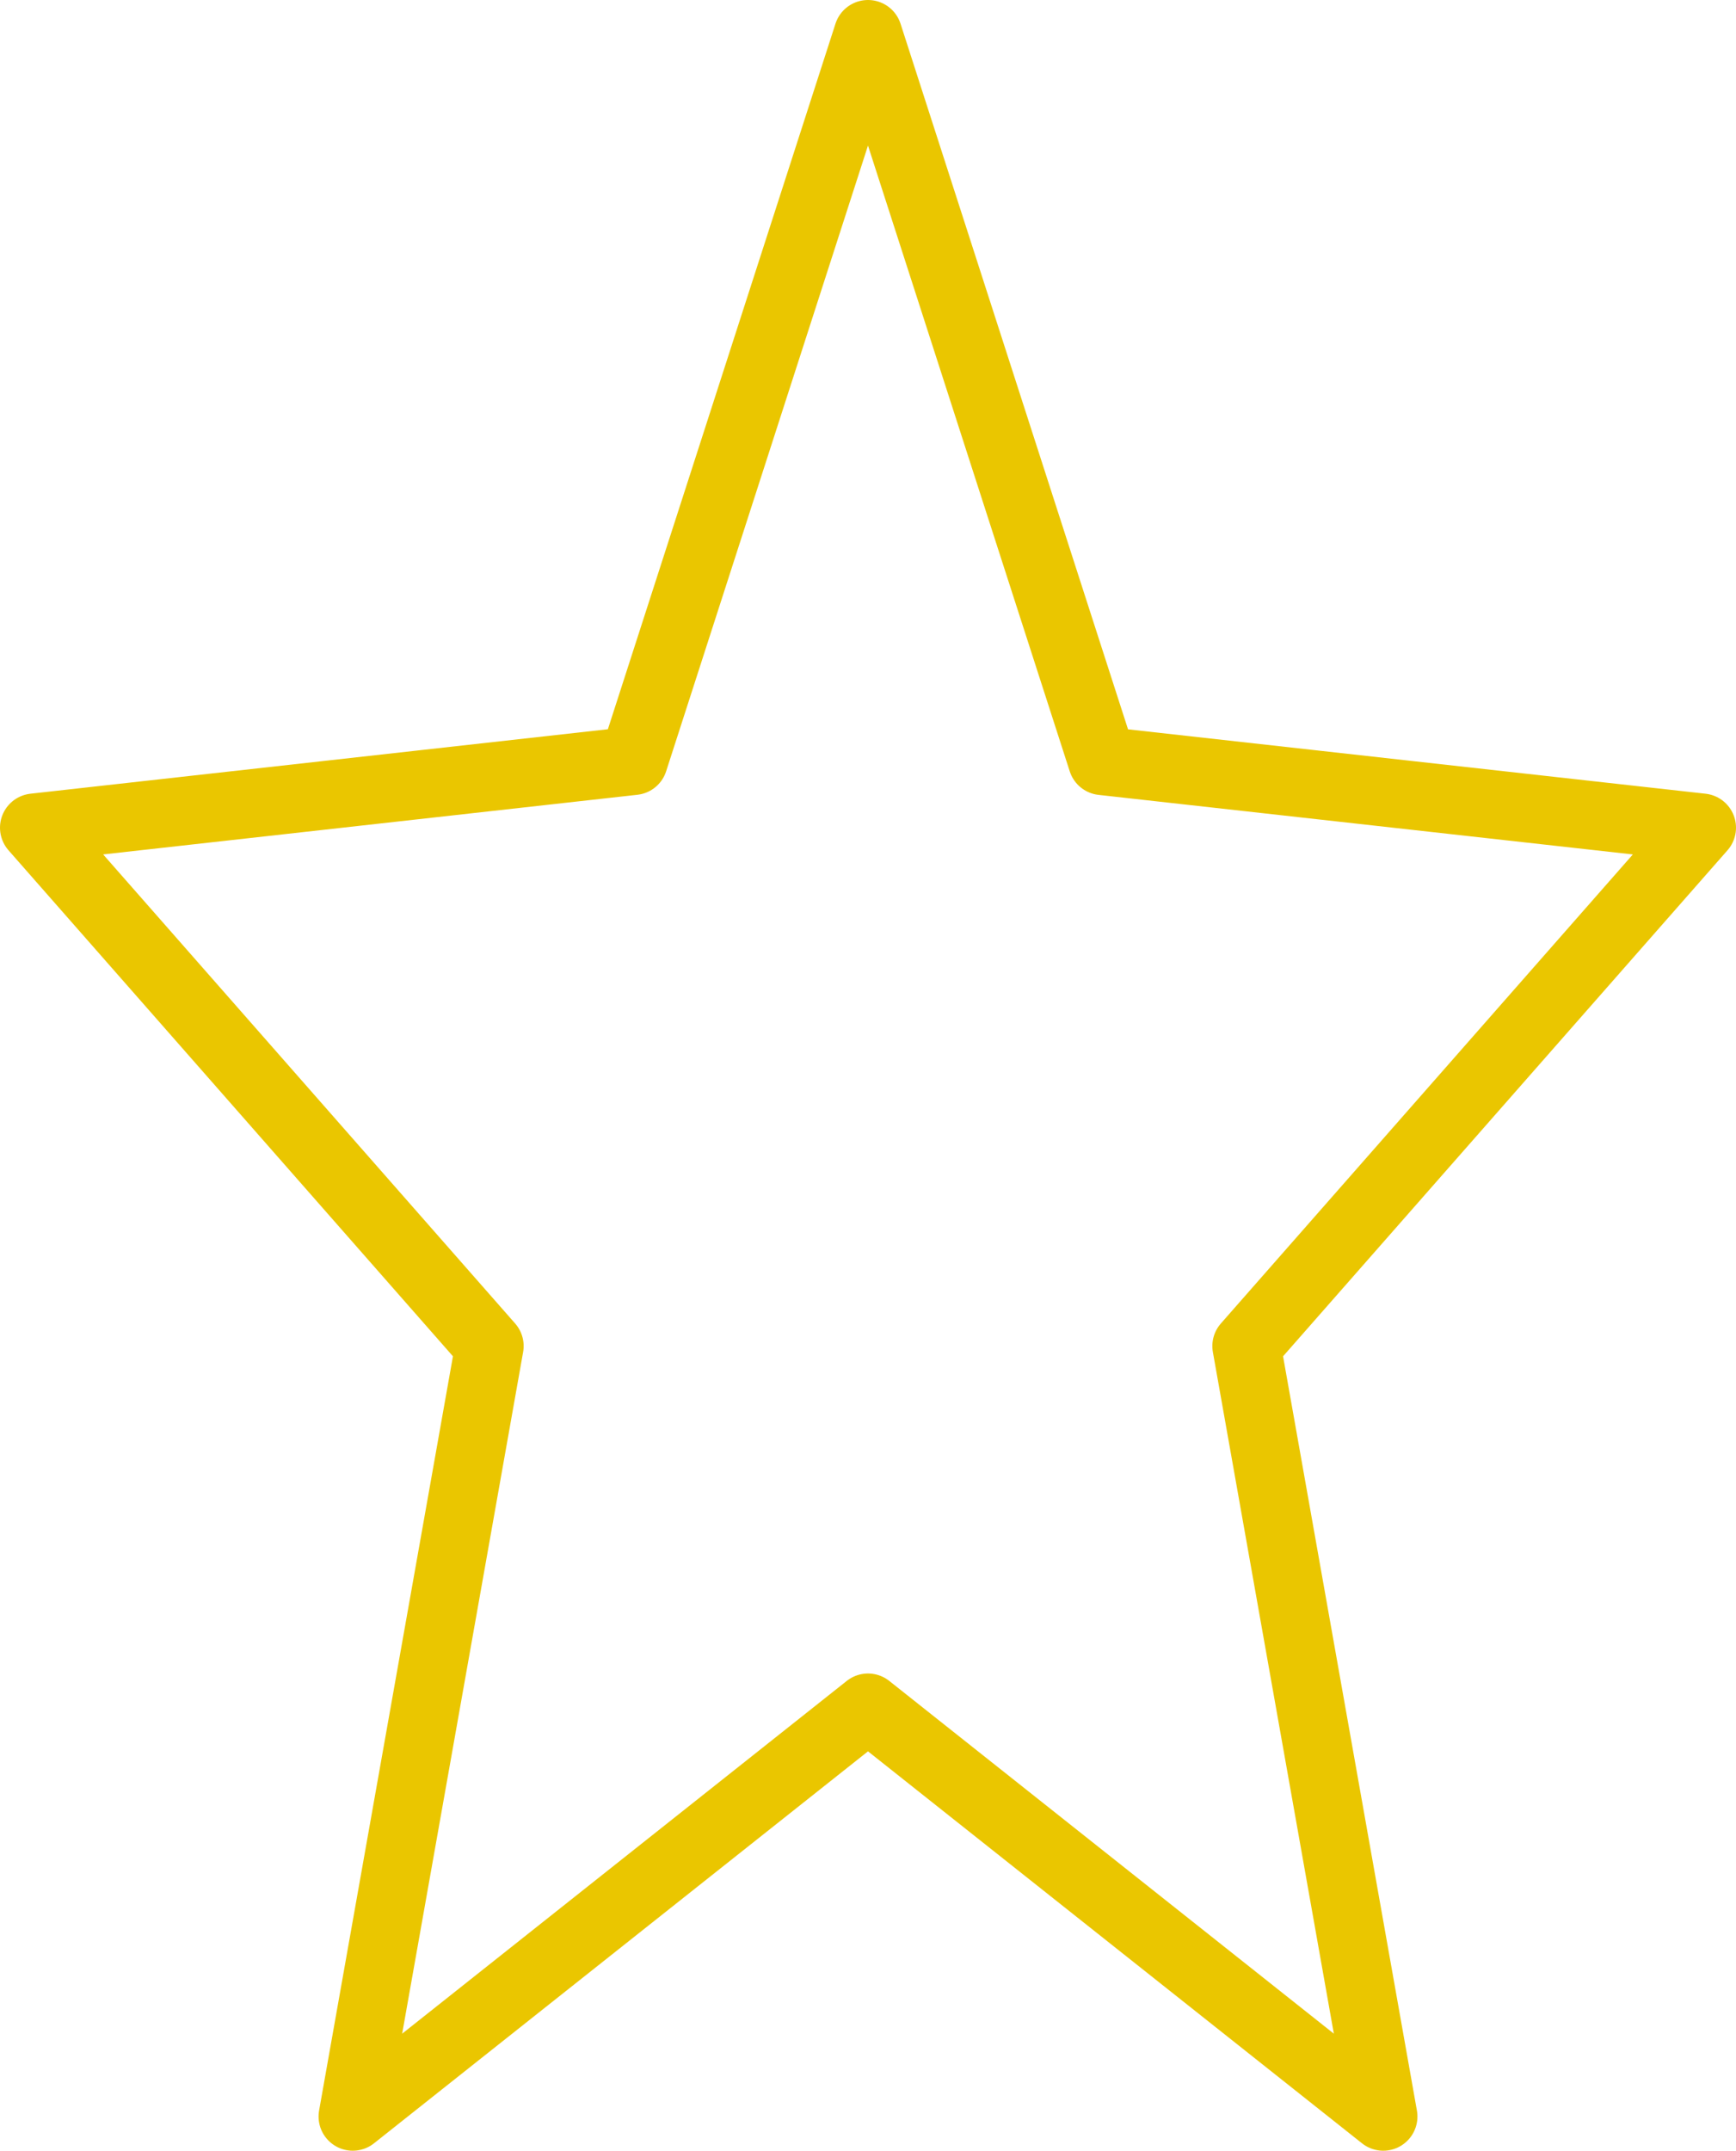 <svg xmlns="http://www.w3.org/2000/svg" width="17.776" height="22.011" viewBox="0 0 17.776 22.011">
  <path id="Icon_material-star" data-name="Icon material-star" d="M11.538,20.127l5.276,4.184-1.4-7.885,4.662-5.305-6.139-.684L11.538,3l-2.4,7.436L3,11.121l4.662,5.305-1.4,7.885Z" transform="translate(-2.65 -2.65)" fill="none" stroke="#eac600" stroke-linecap="round" stroke-linejoin="round" stroke-width="0.7"/>
</svg>
